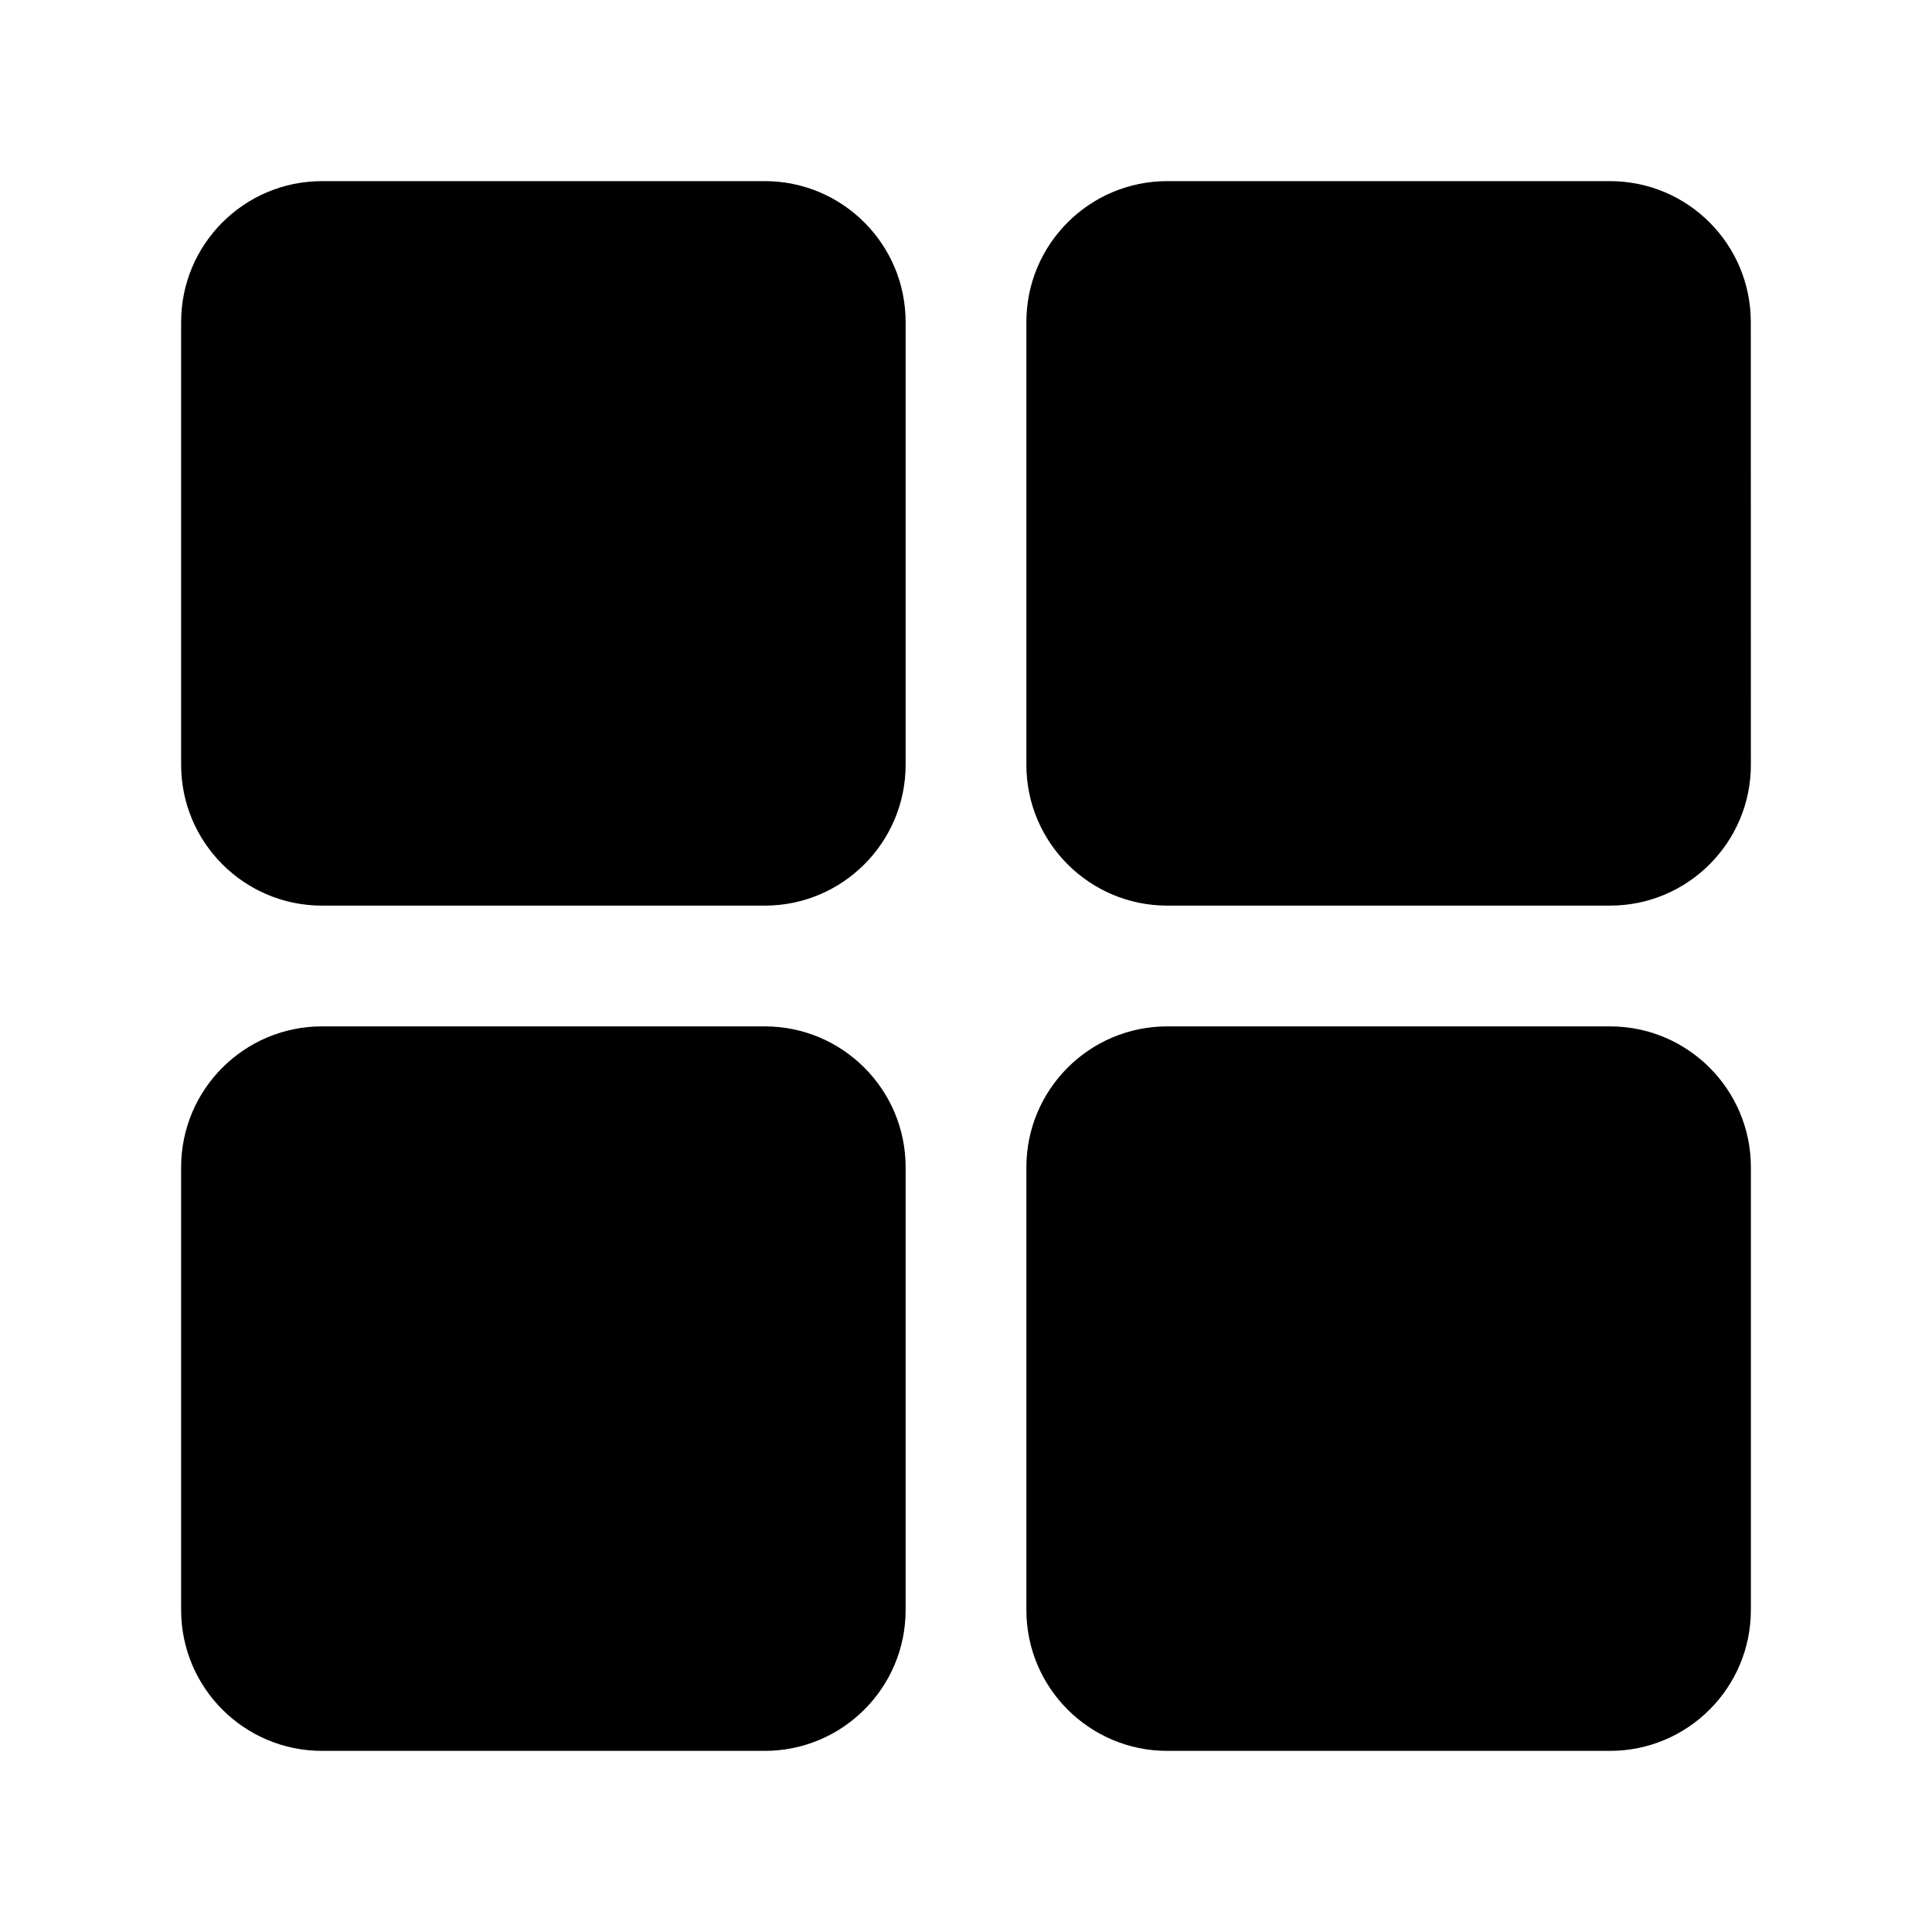 <svg width="24" height="24" viewBox="0 0 24 24" xmlns="http://www.w3.org/2000/svg">
    <path fill-rule="evenodd" clip-rule="evenodd" d="M12.75 14.5C12.75 13.534 13.534 12.75 14.5 12.75L20 12.75C20.966 12.75 21.75 13.534 21.75 14.5V20C21.75 20.966 20.966 21.75 20 21.75H14.5C13.534 21.75 12.75 20.966 12.75 20V14.5Z"/>
    <path fill-rule="evenodd" clip-rule="evenodd" d="M2.25 4C2.25 3.034 3.034 2.25 4 2.25L9.5 2.25C10.466 2.25 11.25 3.034 11.25 4V9.5C11.25 10.466 10.466 11.25 9.5 11.25H4C3.034 11.25 2.25 10.466 2.25 9.5V4Z"/>
    <path fill-rule="evenodd" clip-rule="evenodd" d="M2.25 14.5C2.25 13.534 3.034 12.75 4 12.75L9.5 12.75C10.466 12.75 11.25 13.534 11.25 14.5V20C11.25 20.966 10.466 21.75 9.5 21.75H4C3.034 21.75 2.25 20.966 2.25 20V14.5Z"/>
    <path fill-rule="evenodd" clip-rule="evenodd" d="M12.75 4C12.75 3.034 13.534 2.25 14.5 2.25H19.999C20.966 2.25 21.749 3.033 21.749 4L21.75 9.5C21.75 10.466 20.966 11.25 20 11.25H14.5C13.534 11.25 12.75 10.466 12.75 9.5V4Z"/>
</svg>
